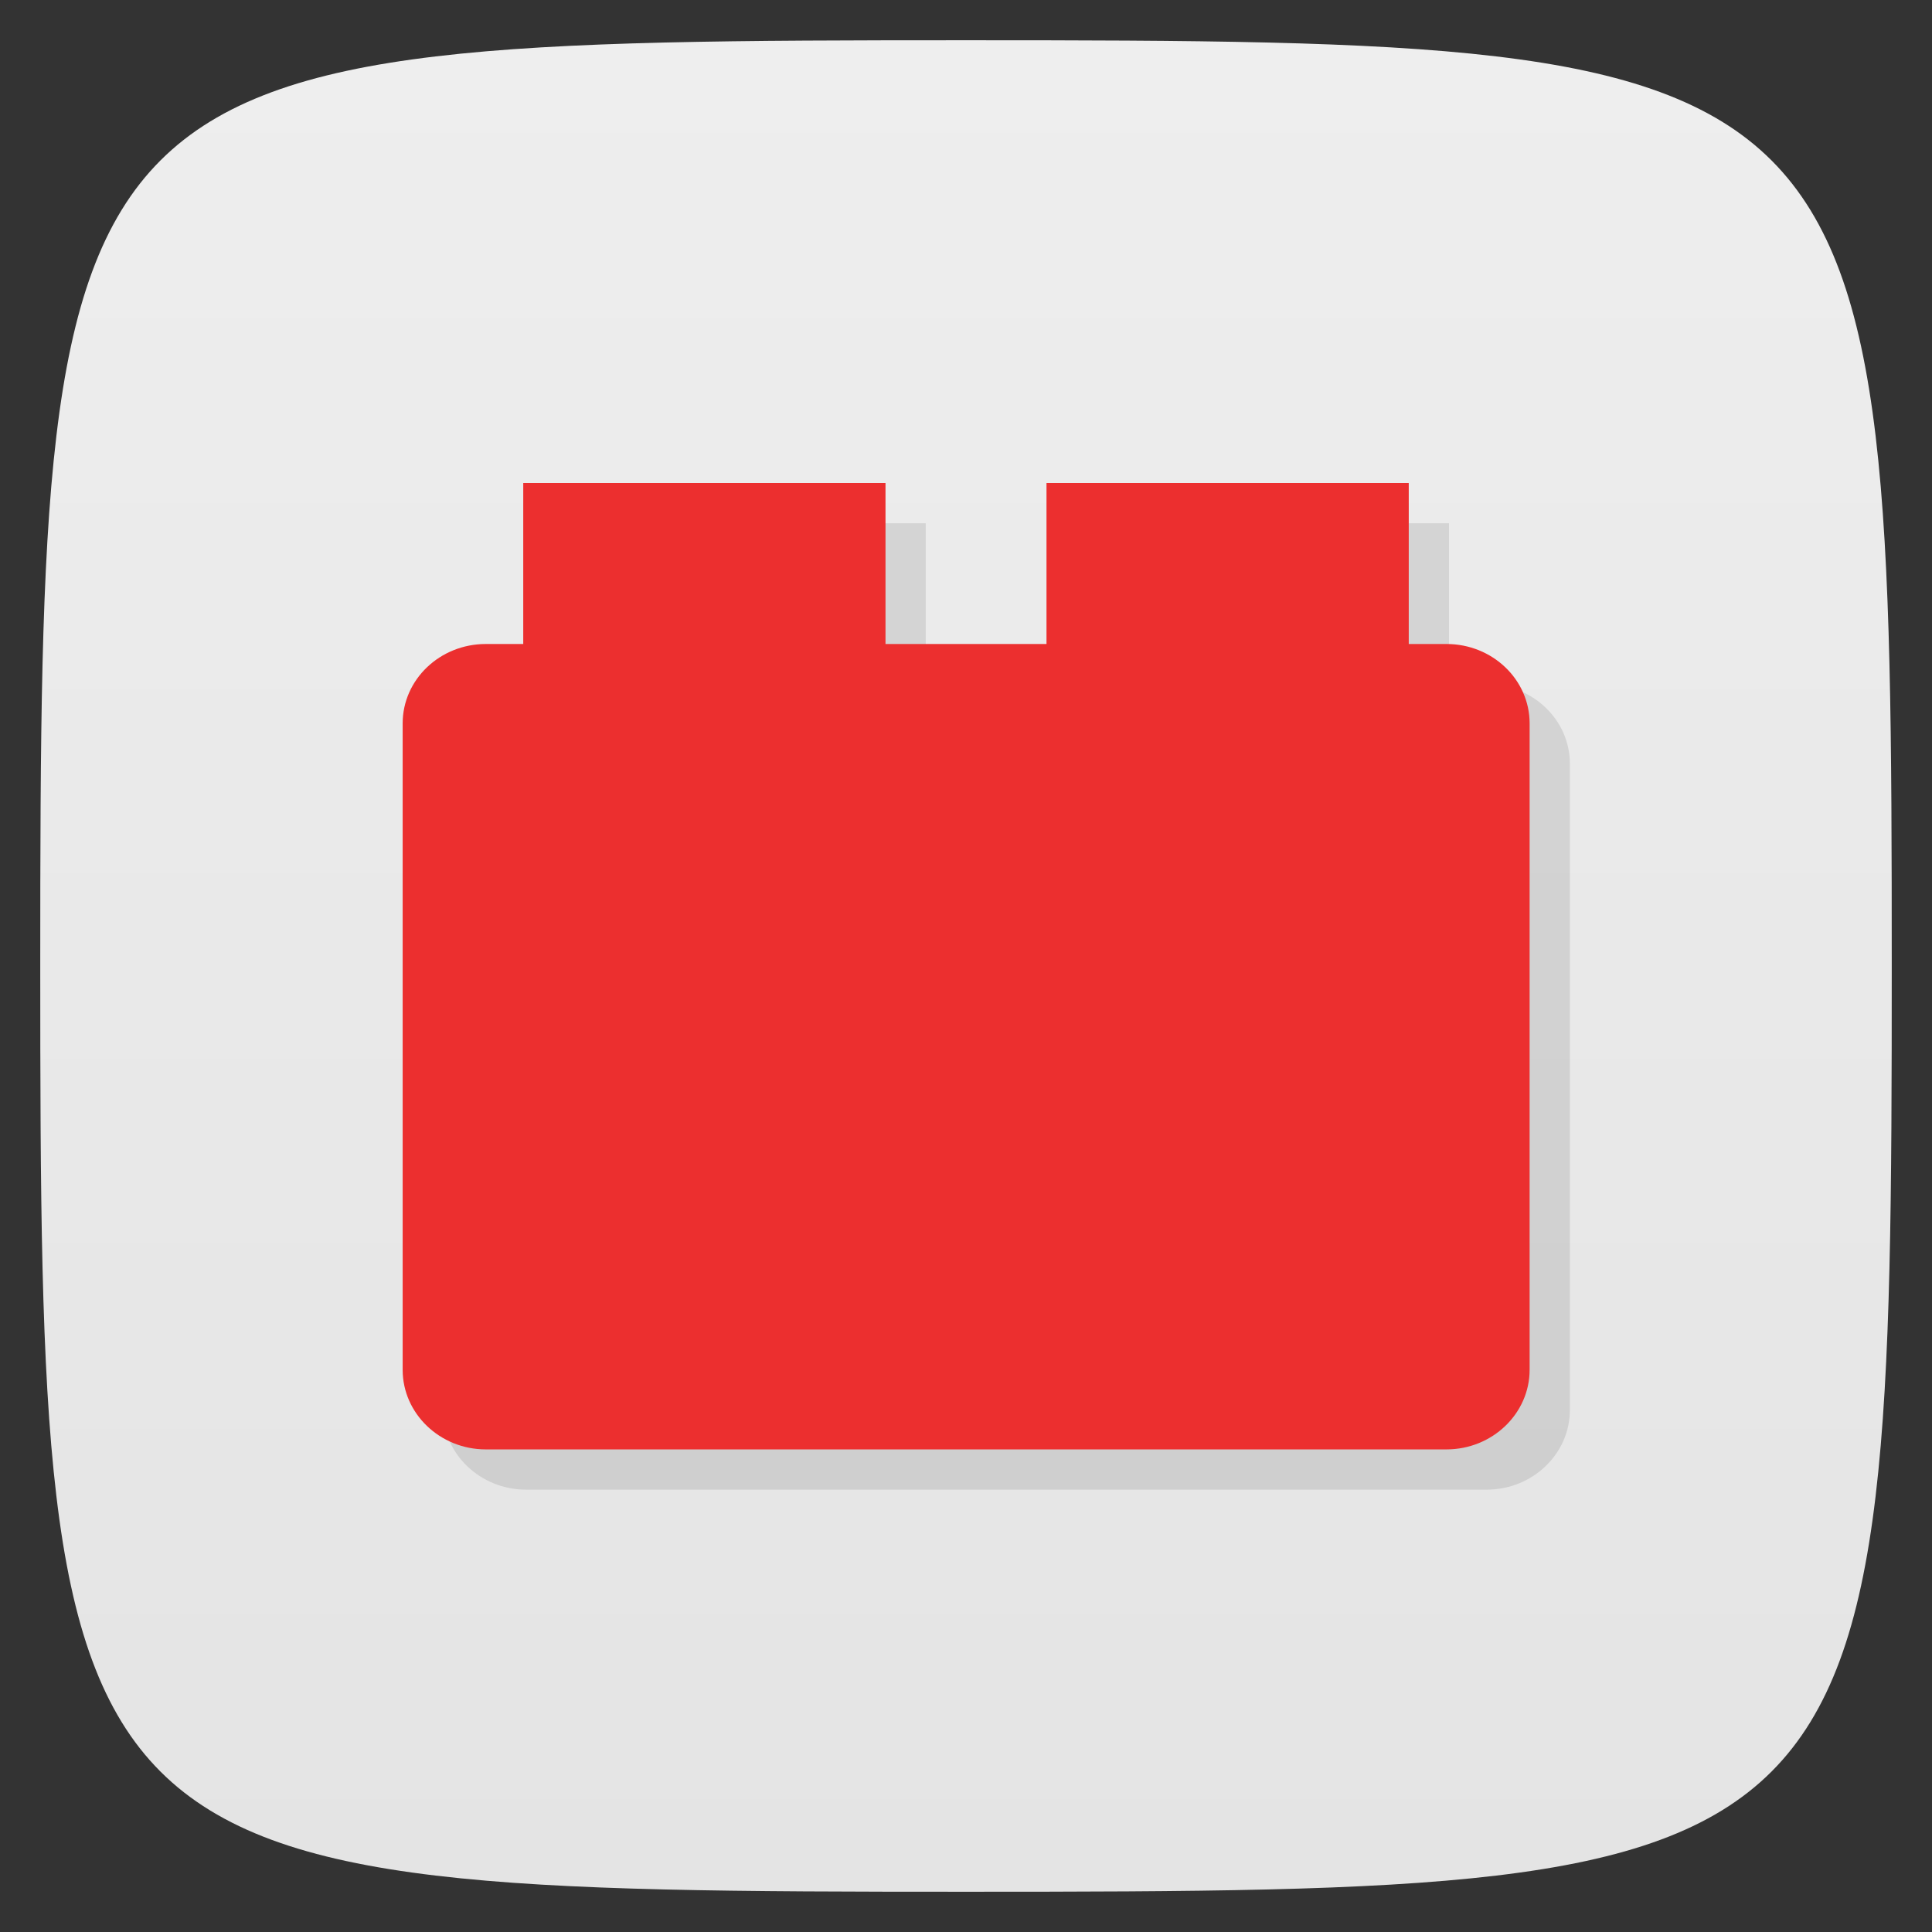 <svg xmlns="http://www.w3.org/2000/svg" viewBox="0 0 48 48">
 <rect x="0" y="0" width="48" height="48" fill="#333333" stroke="none"/>
 <defs>
  <linearGradient id="linearGradient3764" x1="1" x2="47" gradientUnits="userSpaceOnUse" gradientTransform="matrix(0,-1,1,0,-1.5e-6,48)">
   <stop style="stop-color:#e4e4e4;stop-opacity:1"/>
   <stop offset="1" style="stop-color:#eee;stop-opacity:1"/>
  </linearGradient>
 </defs>
 <g>
  
  
  
 </g>
 <g>
  <path d="m 47,24 C 47,46.703 46.703,47 24,47 1.297,47 1,46.703 1,24 1,1.297 1.297,1 24,1 46.703,1 47,1.297 47,24 z" style="fill:url(#linearGradient3764);fill-opacity:1"/>
 </g>
 <g>
  <g>
   <g transform="translate(1,1)">
    <g style="opacity:0.1">
     <!-- color: #eeeeee -->
     <g>
      <path d="m 12.07 16 l 23.867 0 c 1.141 0 2.066 0.883 2.066 1.973 l 0 16.06 c 0 1.086 -0.926 1.977 -2.066 1.977 l -23.867 0 c -1.141 0 -2.066 -0.891 -2.066 -1.977 l 0 -16.06 c 0 -1.09 0.926 -1.973 2.066 -1.973 m 0 0" style="fill:#000;fill-opacity:1;stroke:none;fill-rule:nonzero"/>
      <path d="m 13 12 l 9 0 l 0 7 l -9 0 m 0 -7" style="fill:#000;fill-opacity:1;stroke:none;fill-rule:nonzero"/>
      <path d="m 26 12 l 9 0 l 0 7 l -9 0 m 0 -7" style="fill:#000;fill-opacity:1;stroke:none;fill-rule:nonzero"/>
     </g>
    </g>
   </g>
  </g>
 </g>
 <g>
  <g>
   <!-- color: #eeeeee -->
   <g>
    <path d="m 12.07 16 l 23.867 0 c 1.141 0 2.066 0.883 2.066 1.973 l 0 16.06 c 0 1.086 -0.926 1.977 -2.066 1.977 l -23.867 0 c -1.141 0 -2.066 -0.891 -2.066 -1.977 l 0 -16.06 c 0 -1.09 0.926 -1.973 2.066 -1.973 m 0 0" style="fill:#ec2f2f;fill-opacity:1;stroke:none;fill-rule:nonzero"/>
    <path d="m 13 12 l 9 0 l 0 7 l -9 0 m 0 -7" style="fill:#ec2f2f;fill-opacity:1;stroke:none;fill-rule:nonzero"/>
    <path d="m 26 12 l 9 0 l 0 7 l -9 0 m 0 -7" style="fill:#ec2f2f;fill-opacity:1;stroke:none;fill-rule:nonzero"/>
   </g>
  </g>
 </g>
 <g>
  
 </g>
</svg>
